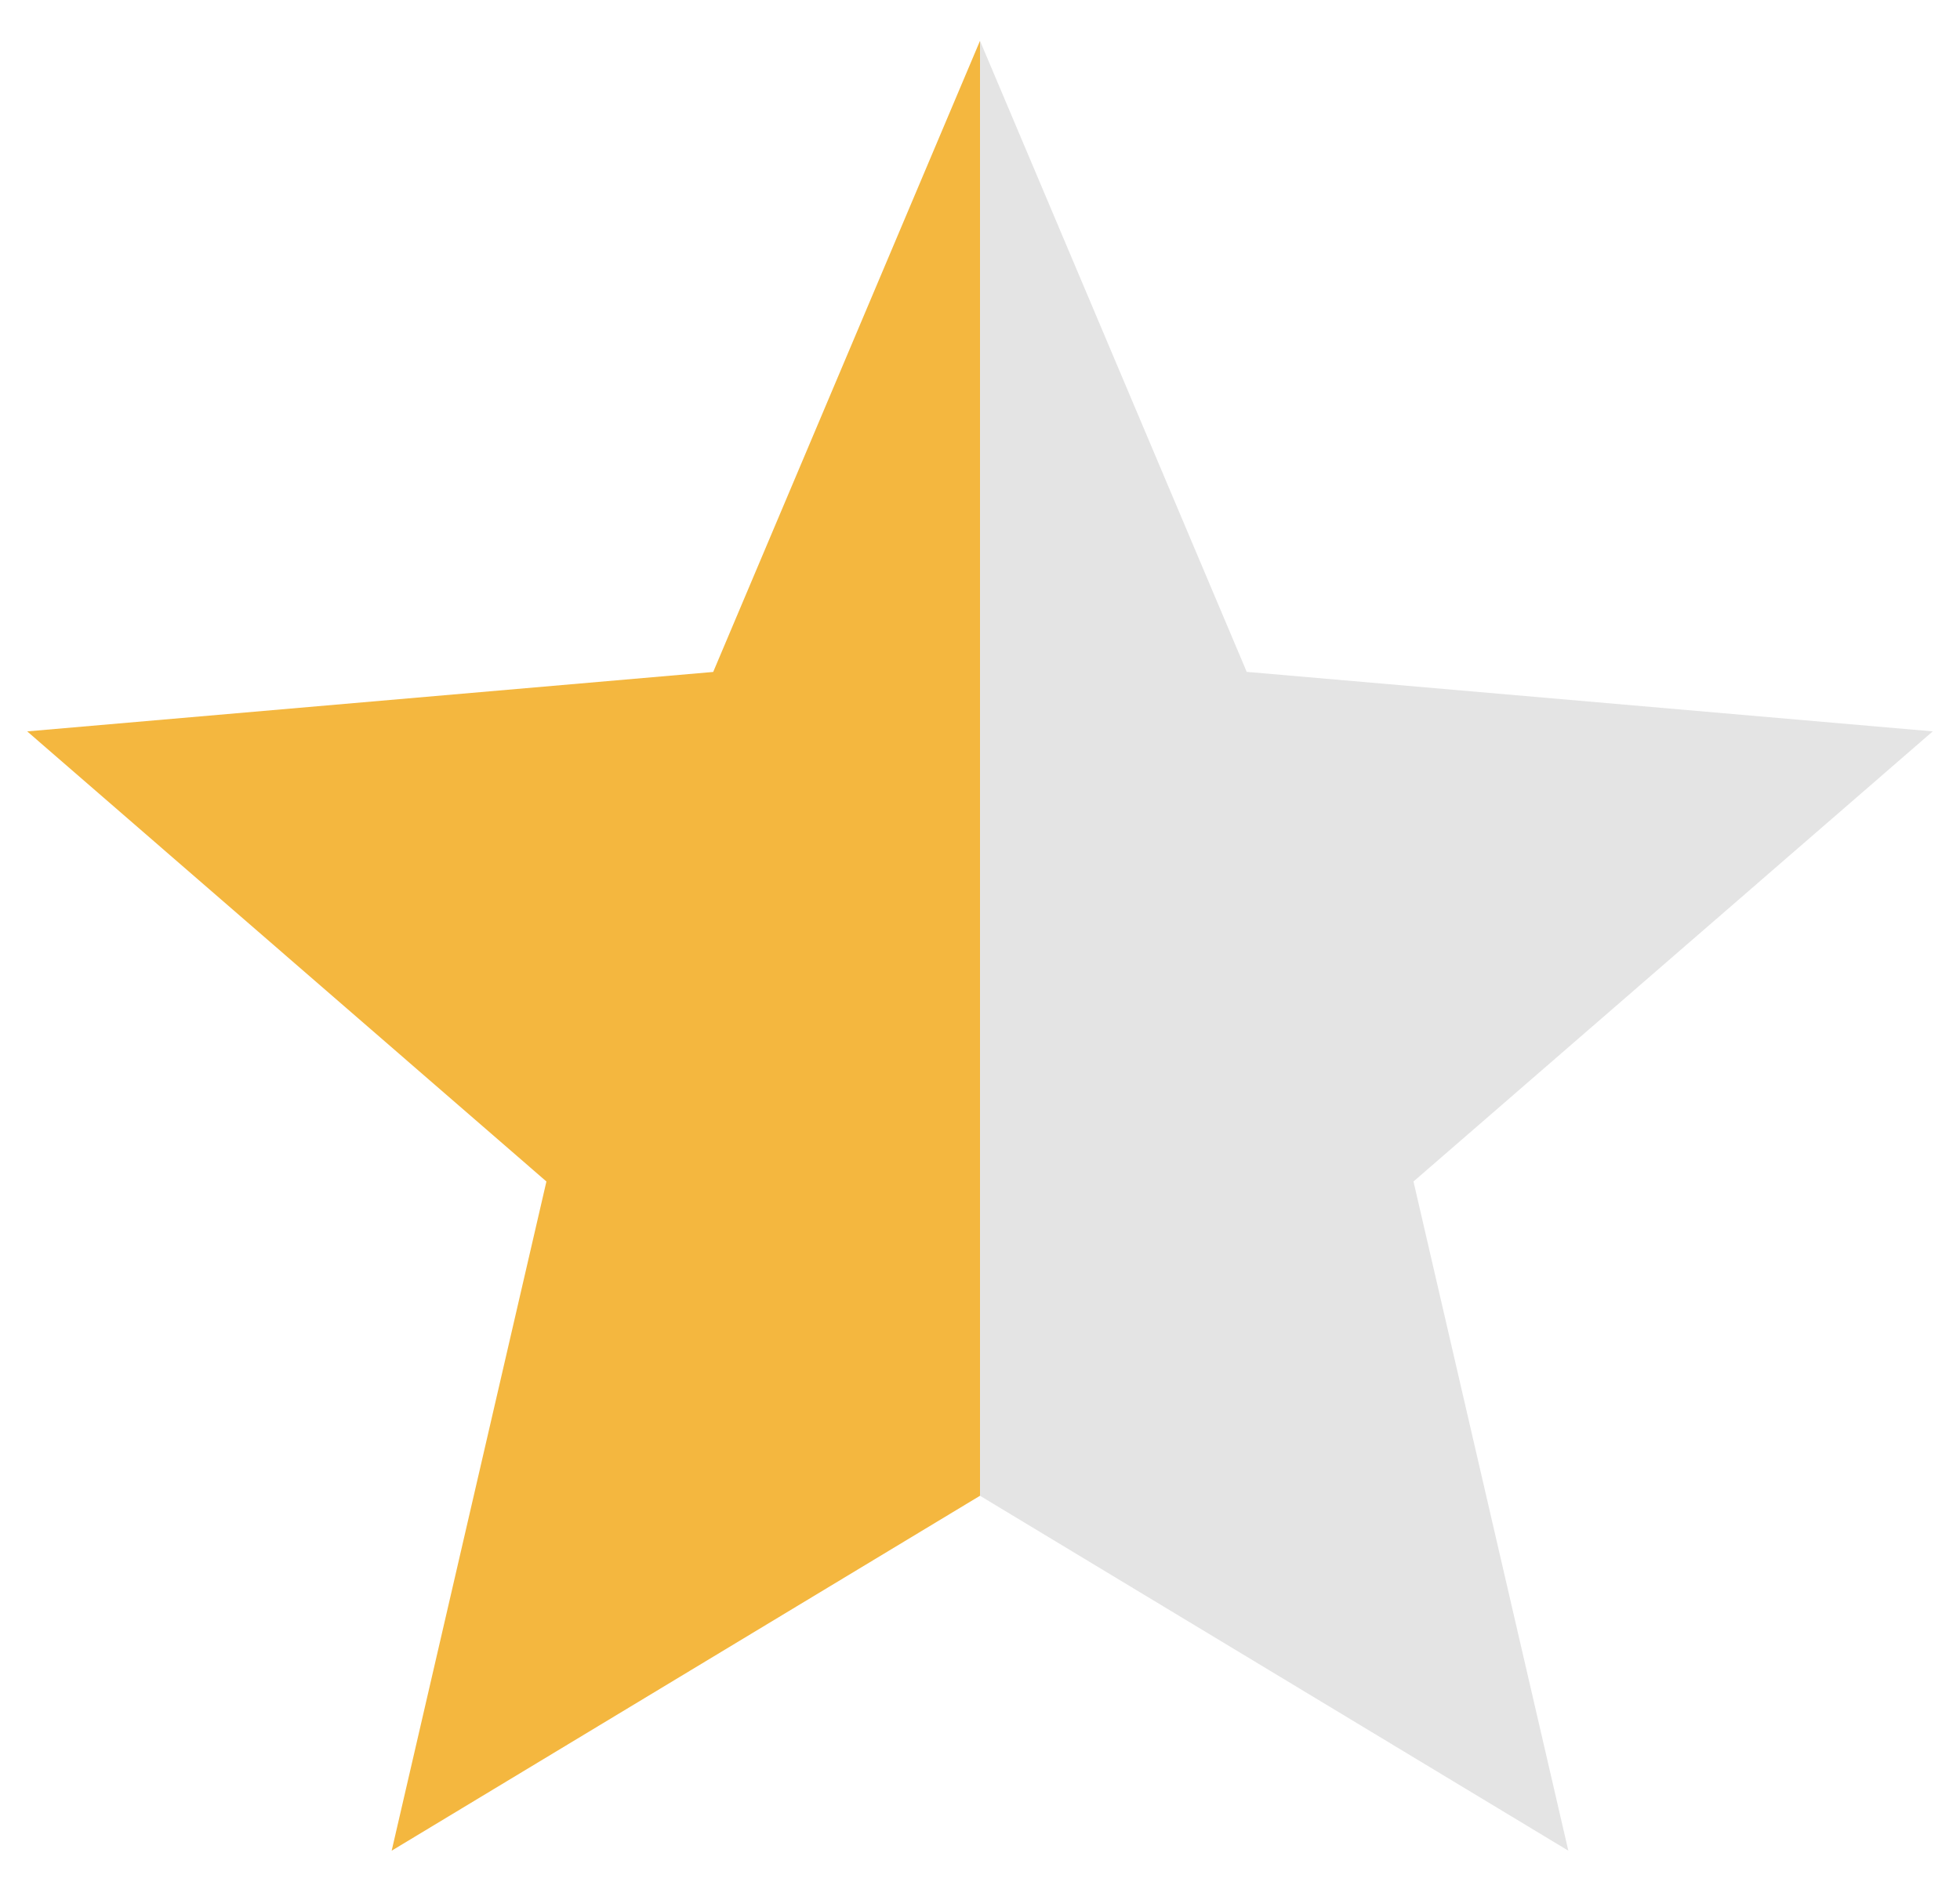 <svg width="24" height="23" fill="none" xmlns="http://www.w3.org/2000/svg"><path fill-rule="evenodd" clip-rule="evenodd" d="M6.691 14.47l-1.895 8.197L12 18.32V.5L8.733 8.23l-8.4.728 6.358 5.513z" fill="#F4B73F"/><path d="M12 .5v17.82l7.204 4.347-1.896-8.196 6.358-5.513-8.4-.729L12 .5z" fill="#7C7C7C" fill-opacity=".2"/></svg>